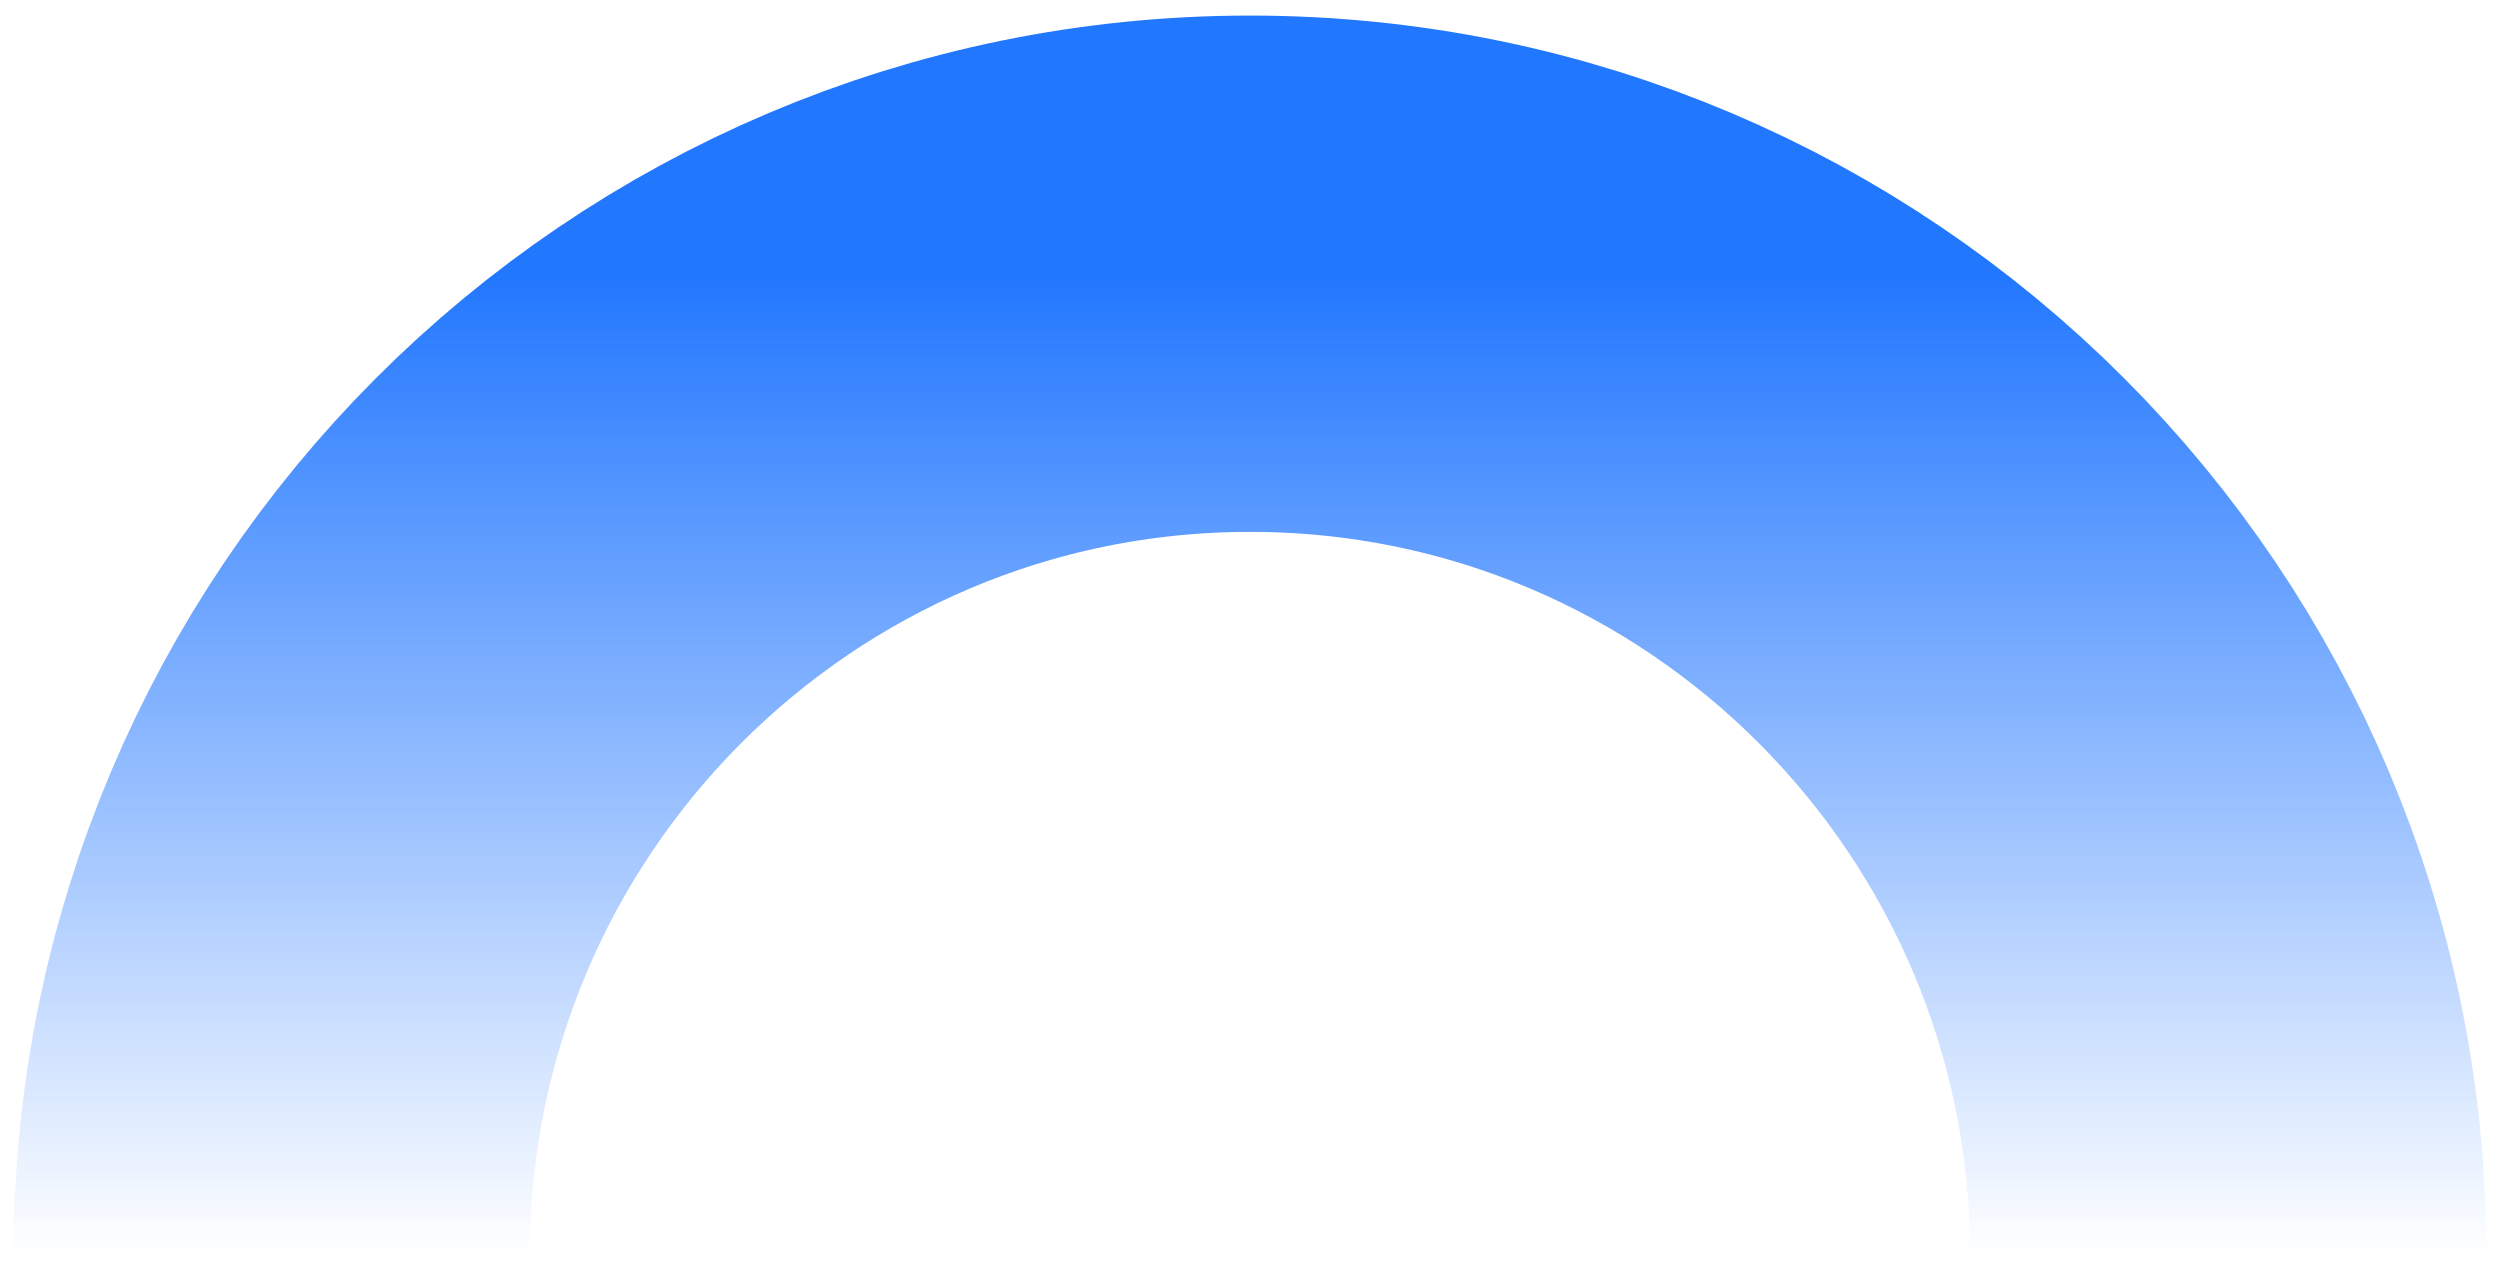 <svg width="92" height="47" viewBox="0 0 92 47" fill="none" xmlns="http://www.w3.org/2000/svg">
<path d="M82 46.158C82 26.229 65.882 10.073 46 10.073C26.118 10.073 10 26.229 10 46.158" stroke="url(#paint0_linear_14_207)" stroke-width="19"/>
 
<defs>
<linearGradient id="paint0_linear_14_207" x1="46" y1="10.073" x2="46" y2="46.158" gradientUnits="userSpaceOnUse">
<stop stop-color="#2277FF"/>
<stop offset="1" stop-color="#2277FF" stop-opacity="0"/>
</linearGradient>
</defs>
</svg>